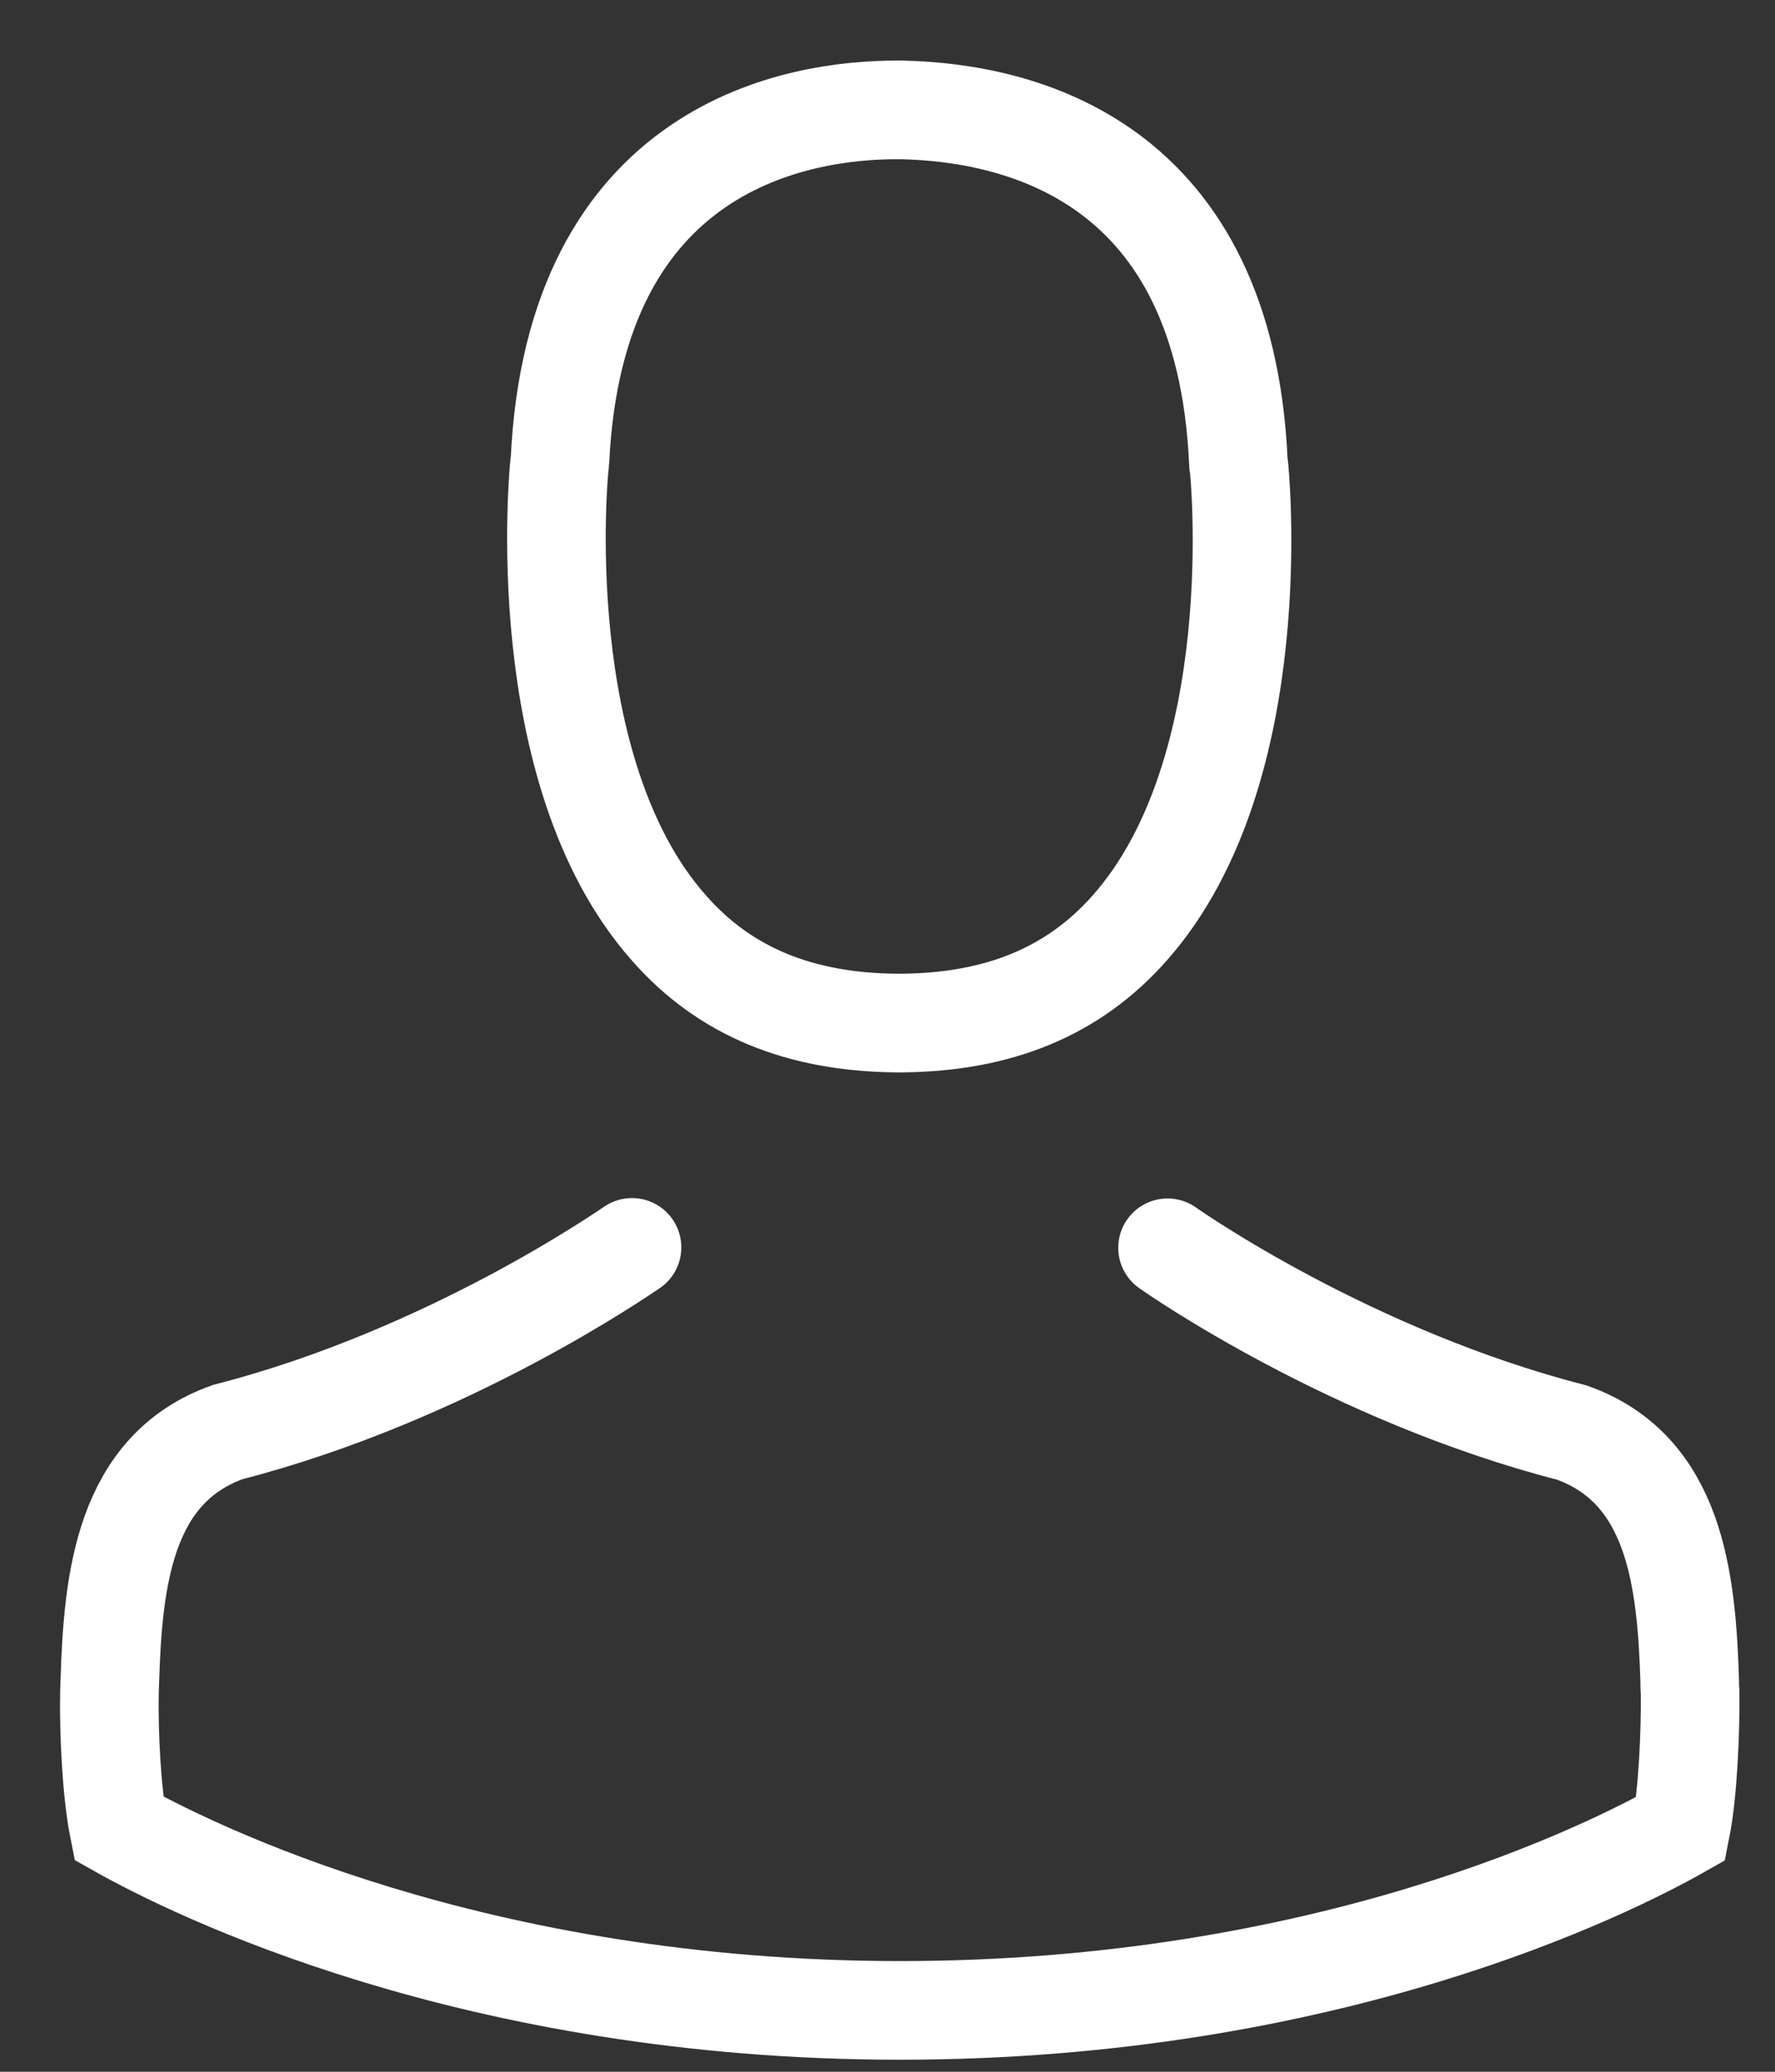 <svg xmlns="http://www.w3.org/2000/svg" width="18" height="21" viewBox="0 0 18 21">
    <rect x="0" y="0" width="18" height="21" fill="#333333" stroke="none"/>
    <g fill="none" fill-rule="nonzero" stroke="#FFF">
        <path d="M5.673 4.716c0-.013.005-.027.005-.036.148-3.22 2.434-3.566 3.413-3.566H9.145c1.212.027 3.274.521 3.413 3.566 0 .014 0 .027.005.036.004.032.319 3.086-1.11 4.694-.566.638-1.32.952-2.313.96h-.045c-.988-.008-1.747-.322-2.308-.96-1.424-1.6-1.118-4.667-1.114-4.694z"/>
        <path stroke-linecap="round" d="M11.84 12.648c.076.054 1.863 1.298 4.1 1.873 1.047.373 1.163 1.491 1.195 2.515 0 .04 0 .076.004.112.005.404-.022 1.029-.094 1.388-.728.413-3.58 1.842-7.918 1.842-4.32 0-7.19-1.433-7.923-1.846-.072-.36-.103-.984-.094-1.388 0-.036.004-.072.004-.112.032-1.025.149-2.143 1.195-2.516 2.237-.575 4.024-1.823 4.1-1.872"/>
    </g>
</svg>
